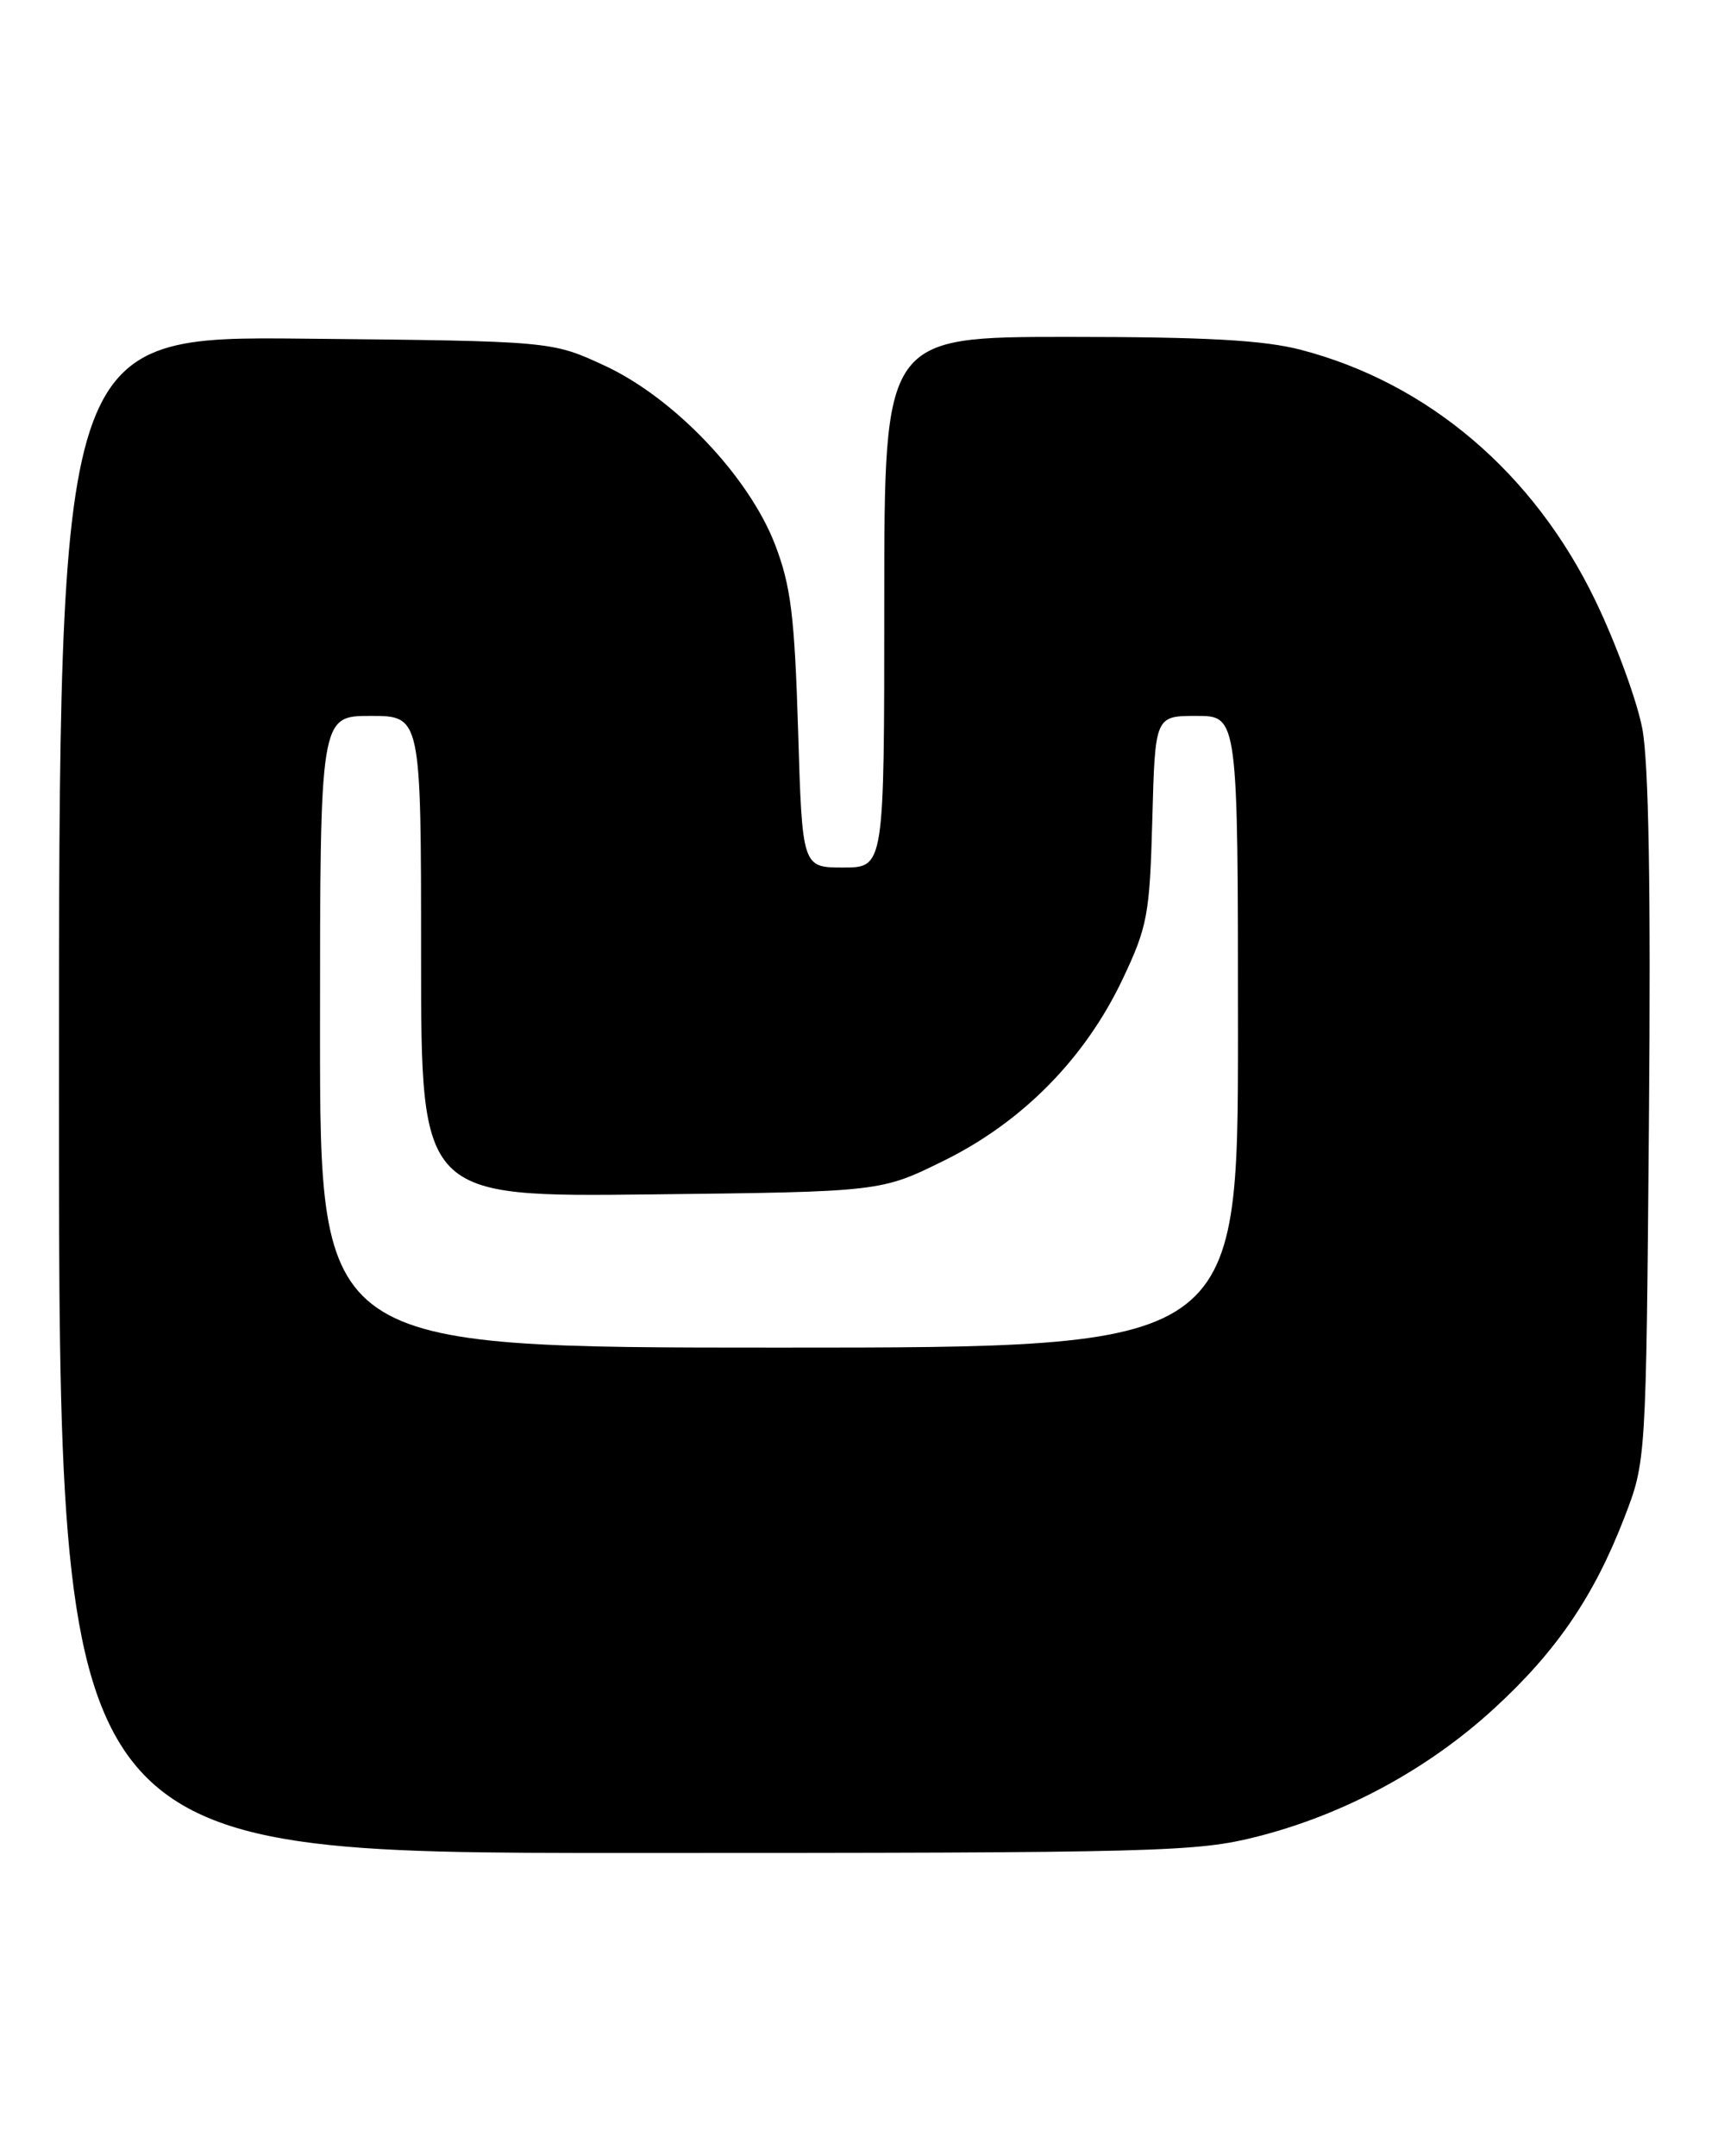 <?xml version="1.0" encoding="UTF-8" standalone="no"?>
<!DOCTYPE svg PUBLIC "-//W3C//DTD SVG 1.1//EN" "http://www.w3.org/Graphics/SVG/1.1/DTD/svg11.dtd" >
<svg xmlns="http://www.w3.org/2000/svg" xmlns:xlink="http://www.w3.org/1999/xlink" version="1.1" viewBox="0 0 204 256">
 <g >
 <path fill="currentColor"
d=" M 149.39 218.03 C 159.68 215.40 169.56 210.05 177.36 202.90 C 184.79 196.10 189.26 189.56 192.88 180.18 C 195.46 173.50 195.46 173.50 195.80 133.00 C 196.03 105.57 195.78 90.56 195.01 86.50 C 194.38 83.20 191.88 76.37 189.44 71.31 C 182.14 56.16 169.58 45.47 154.46 41.53 C 150.05 40.38 143.13 40.00 126.79 40.00 C 105.00 40.00 105.00 40.00 105.00 71.50 C 105.00 103.00 105.00 103.00 100.13 103.00 C 95.26 103.00 95.26 103.00 94.77 86.75 C 94.35 73.12 93.91 69.56 92.04 64.68 C 88.92 56.55 80.02 47.21 71.77 43.40 C 65.50 40.50 65.50 40.50 36.25 40.21 C 7.00 39.91 7.00 39.91 7.00 129.96 C 7.00 220.00 7.00 220.00 74.34 220.00 C 138.09 220.00 142.09 219.89 149.39 218.03 Z  M 38.00 122.50 C 38.00 85.00 38.00 85.00 44.00 85.00 C 50.00 85.00 50.00 85.00 50.00 113.56 C 50.00 142.12 50.00 142.12 77.31 141.81 C 104.61 141.50 104.61 141.50 112.13 137.78 C 121.44 133.18 128.85 125.64 133.30 116.26 C 136.27 109.99 136.52 108.60 136.83 97.25 C 137.16 85.00 137.16 85.00 142.08 85.00 C 147.00 85.00 147.00 85.00 147.00 122.50 C 147.00 160.00 147.00 160.00 92.50 160.00 C 38.00 160.00 38.00 160.00 38.00 122.50 Z "/>
</g>
</svg>